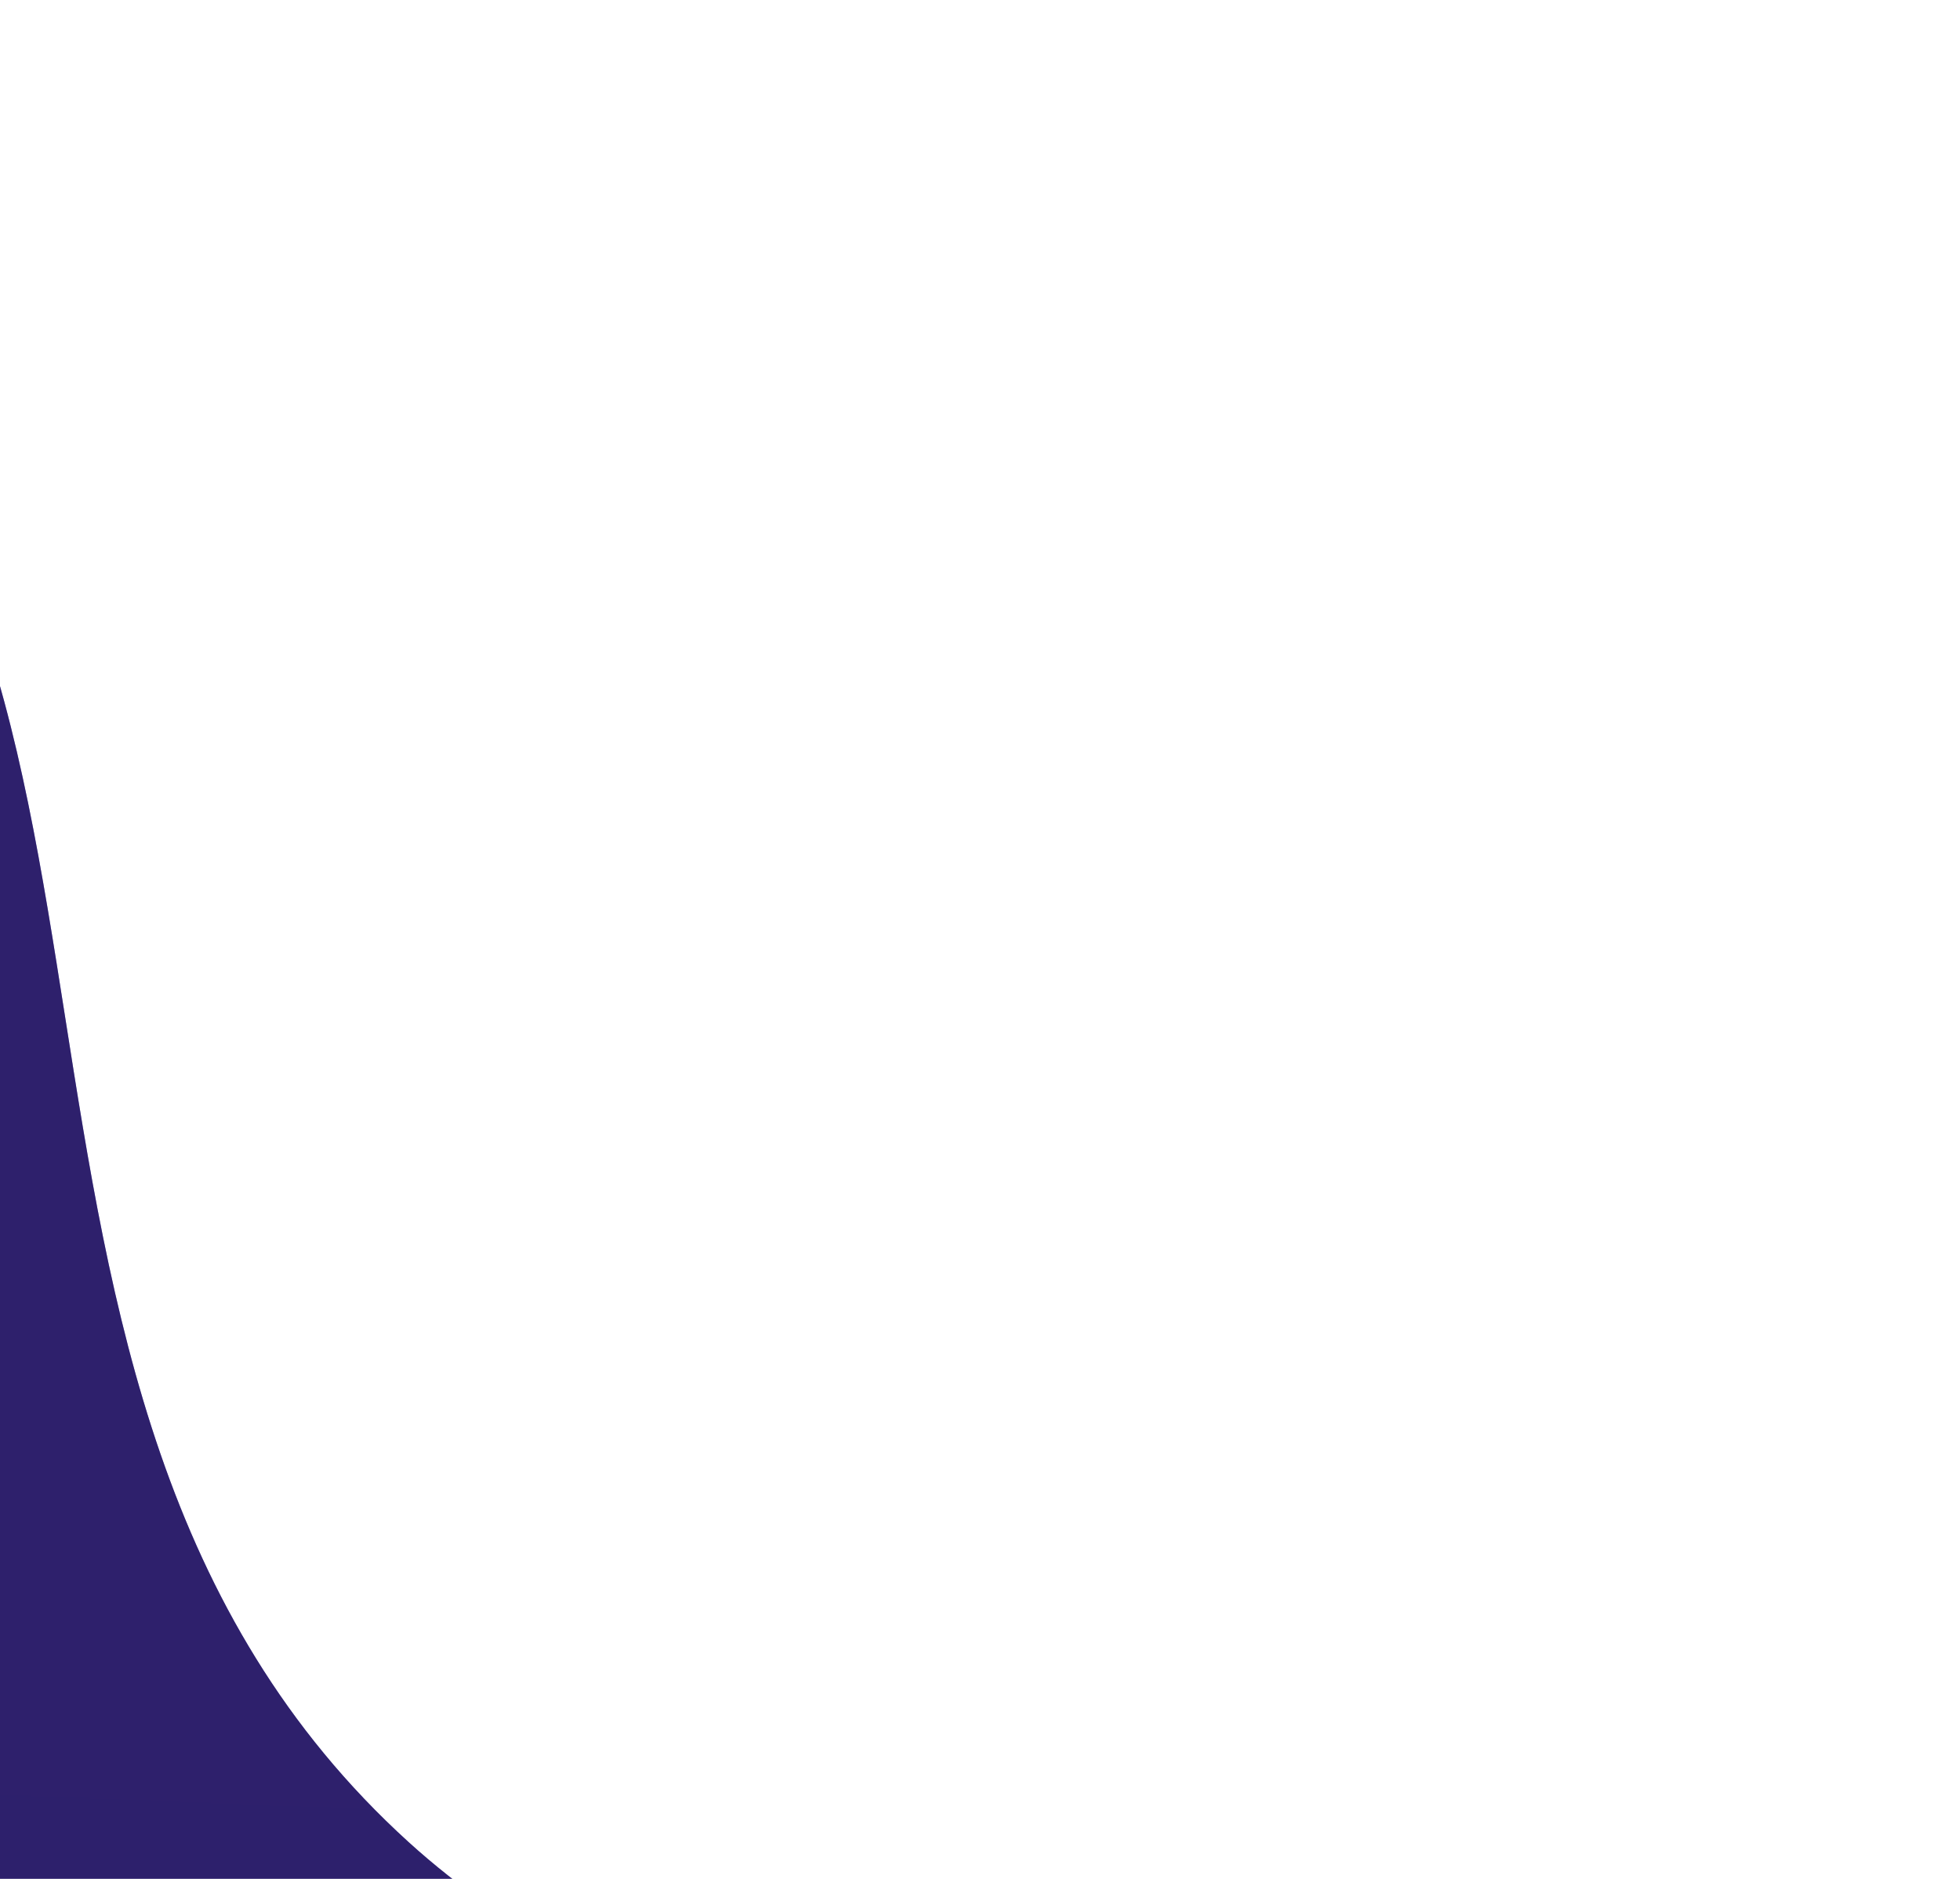 <svg width="509" height="488" viewBox="0 0 509 488" fill="none" xmlns="http://www.w3.org/2000/svg">
<g filter="url(#filter0_i)">
<path fill-rule="evenodd" clip-rule="evenodd" d="M-42.226 35.306C82.337 120.592 2.88 321.749 132.369 439.404C240.834 537.955 423.5 480.7 488.143 590.435C519.352 643.413 513.429 715.886 482.753 760.776C391.024 895.006 34.574 847.523 -194.748 679.496C-340.196 572.925 -553.651 330.837 -462.05 154.795C-391.854 19.889 -159.206 -44.79 -42.226 35.306Z" fill="#9A98D1"/>
<path fill-rule="evenodd" clip-rule="evenodd" d="M-42.226 35.306C82.337 120.592 2.88 321.749 132.369 439.404C240.834 537.955 423.5 480.7 488.143 590.435C519.352 643.413 513.429 715.886 482.753 760.776C391.024 895.006 34.574 847.523 -194.748 679.496C-340.196 572.925 -553.651 330.837 -462.05 154.795C-391.854 19.889 -159.206 -44.79 -42.226 35.306Z" fill="url(#paint0_linear)"/>
</g>
<defs>
<filter id="filter0_i" x="-510.456" y="0.296" width="1019.3" height="877.257" filterUnits="userSpaceOnUse" color-interpolation-filters="sRGB">
<feFlood flood-opacity="0" result="BackgroundImageFix"/>
<feBlend mode="normal" in="SourceGraphic" in2="BackgroundImageFix" result="shape"/>
<feColorMatrix in="SourceAlpha" type="matrix" values="0 0 0 0 0 0 0 0 0 0 0 0 0 0 0 0 0 0 127 0" result="hardAlpha"/>
<feOffset dx="-26.3" dy="39"/>
<feGaussianBlur stdDeviation="38"/>
<feComposite in2="hardAlpha" operator="arithmetic" k2="-1" k3="1"/>
<feColorMatrix type="matrix" values="0 0 0 0 0 0 0 0 0 0 0 0 0 0 0 0 0 0 0.31 0"/>
<feBlend mode="normal" in2="shape" result="effect1_innerShadow"/>
</filter>
<linearGradient id="paint0_linear" x1="11158.5" y1="11162.7" x2="11985.4" y2="-9378.68" gradientUnits="userSpaceOnUse">
<stop stop-color="#241D7C"/>
<stop offset="1" stop-color="#37235C"/>
</linearGradient>
</defs>
</svg>
